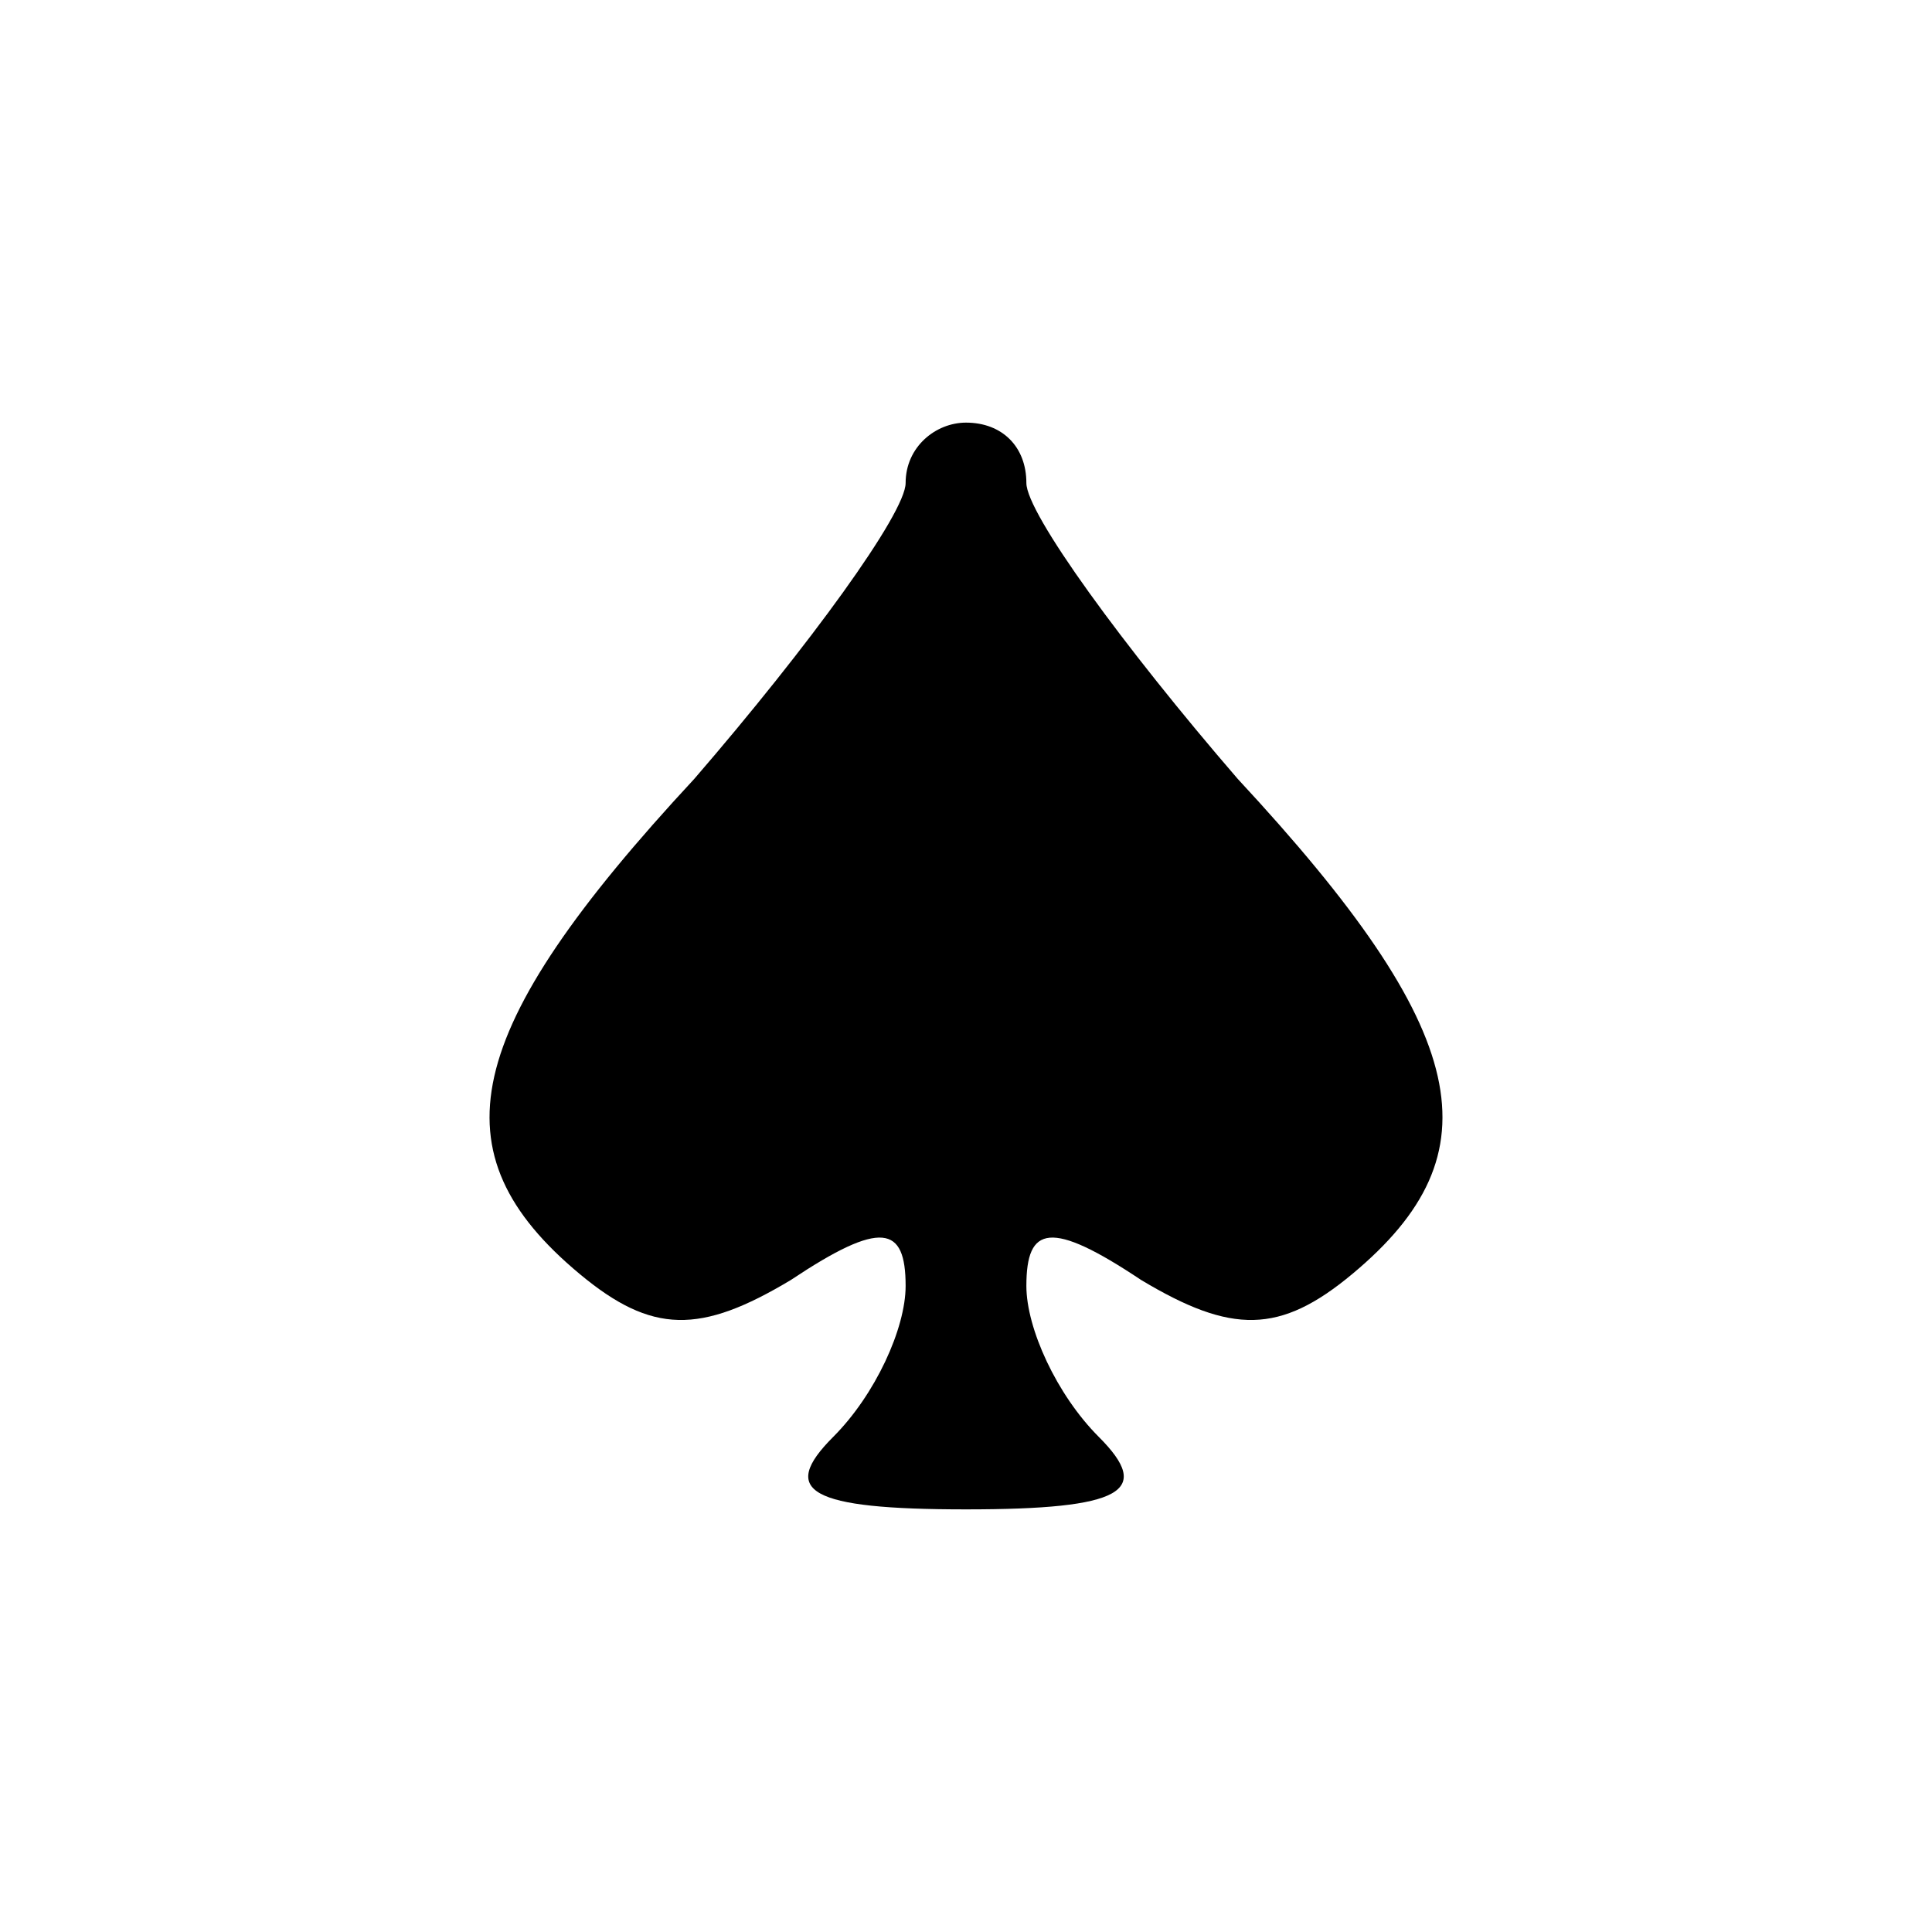<?xml version="1.0" standalone="no"?>
<!DOCTYPE svg PUBLIC "-//W3C//DTD SVG 20010904//EN"
 "http://www.w3.org/TR/2001/REC-SVG-20010904/DTD/svg10.dtd">
<svg version="1.0" xmlns="http://www.w3.org/2000/svg"
 width="32pt" height="32pt" viewBox="0 0 32 32"
 preserveAspectRatio="xMidYMid meet">
<g transform="translate(0,32) scale(0.1,-0.1)"
fill="#000000" stroke="none">
<path fill="#000000" stroke="none" d="M150 240 c0 -5 -16 -27 -35 -49 -39
-42 -43 -62 -19 -82 12 -10 20 -10 35 -1 15 10 19 9 19 -1 0 -7 -5 -18 -12
-25 -9 -9 -4 -12 22 -12 26 0 31 3 22 12 -7 7 -12 18 -12 25 0 10 4 11 19 1
15 -9 23 -9 35 1 24 20 20 40 -19 82 -19 22 -35 44 -35 49 0 6 -4 10 -10 10
-5 0 -10 -4 -10 -10z"/>
</g>
</svg>
